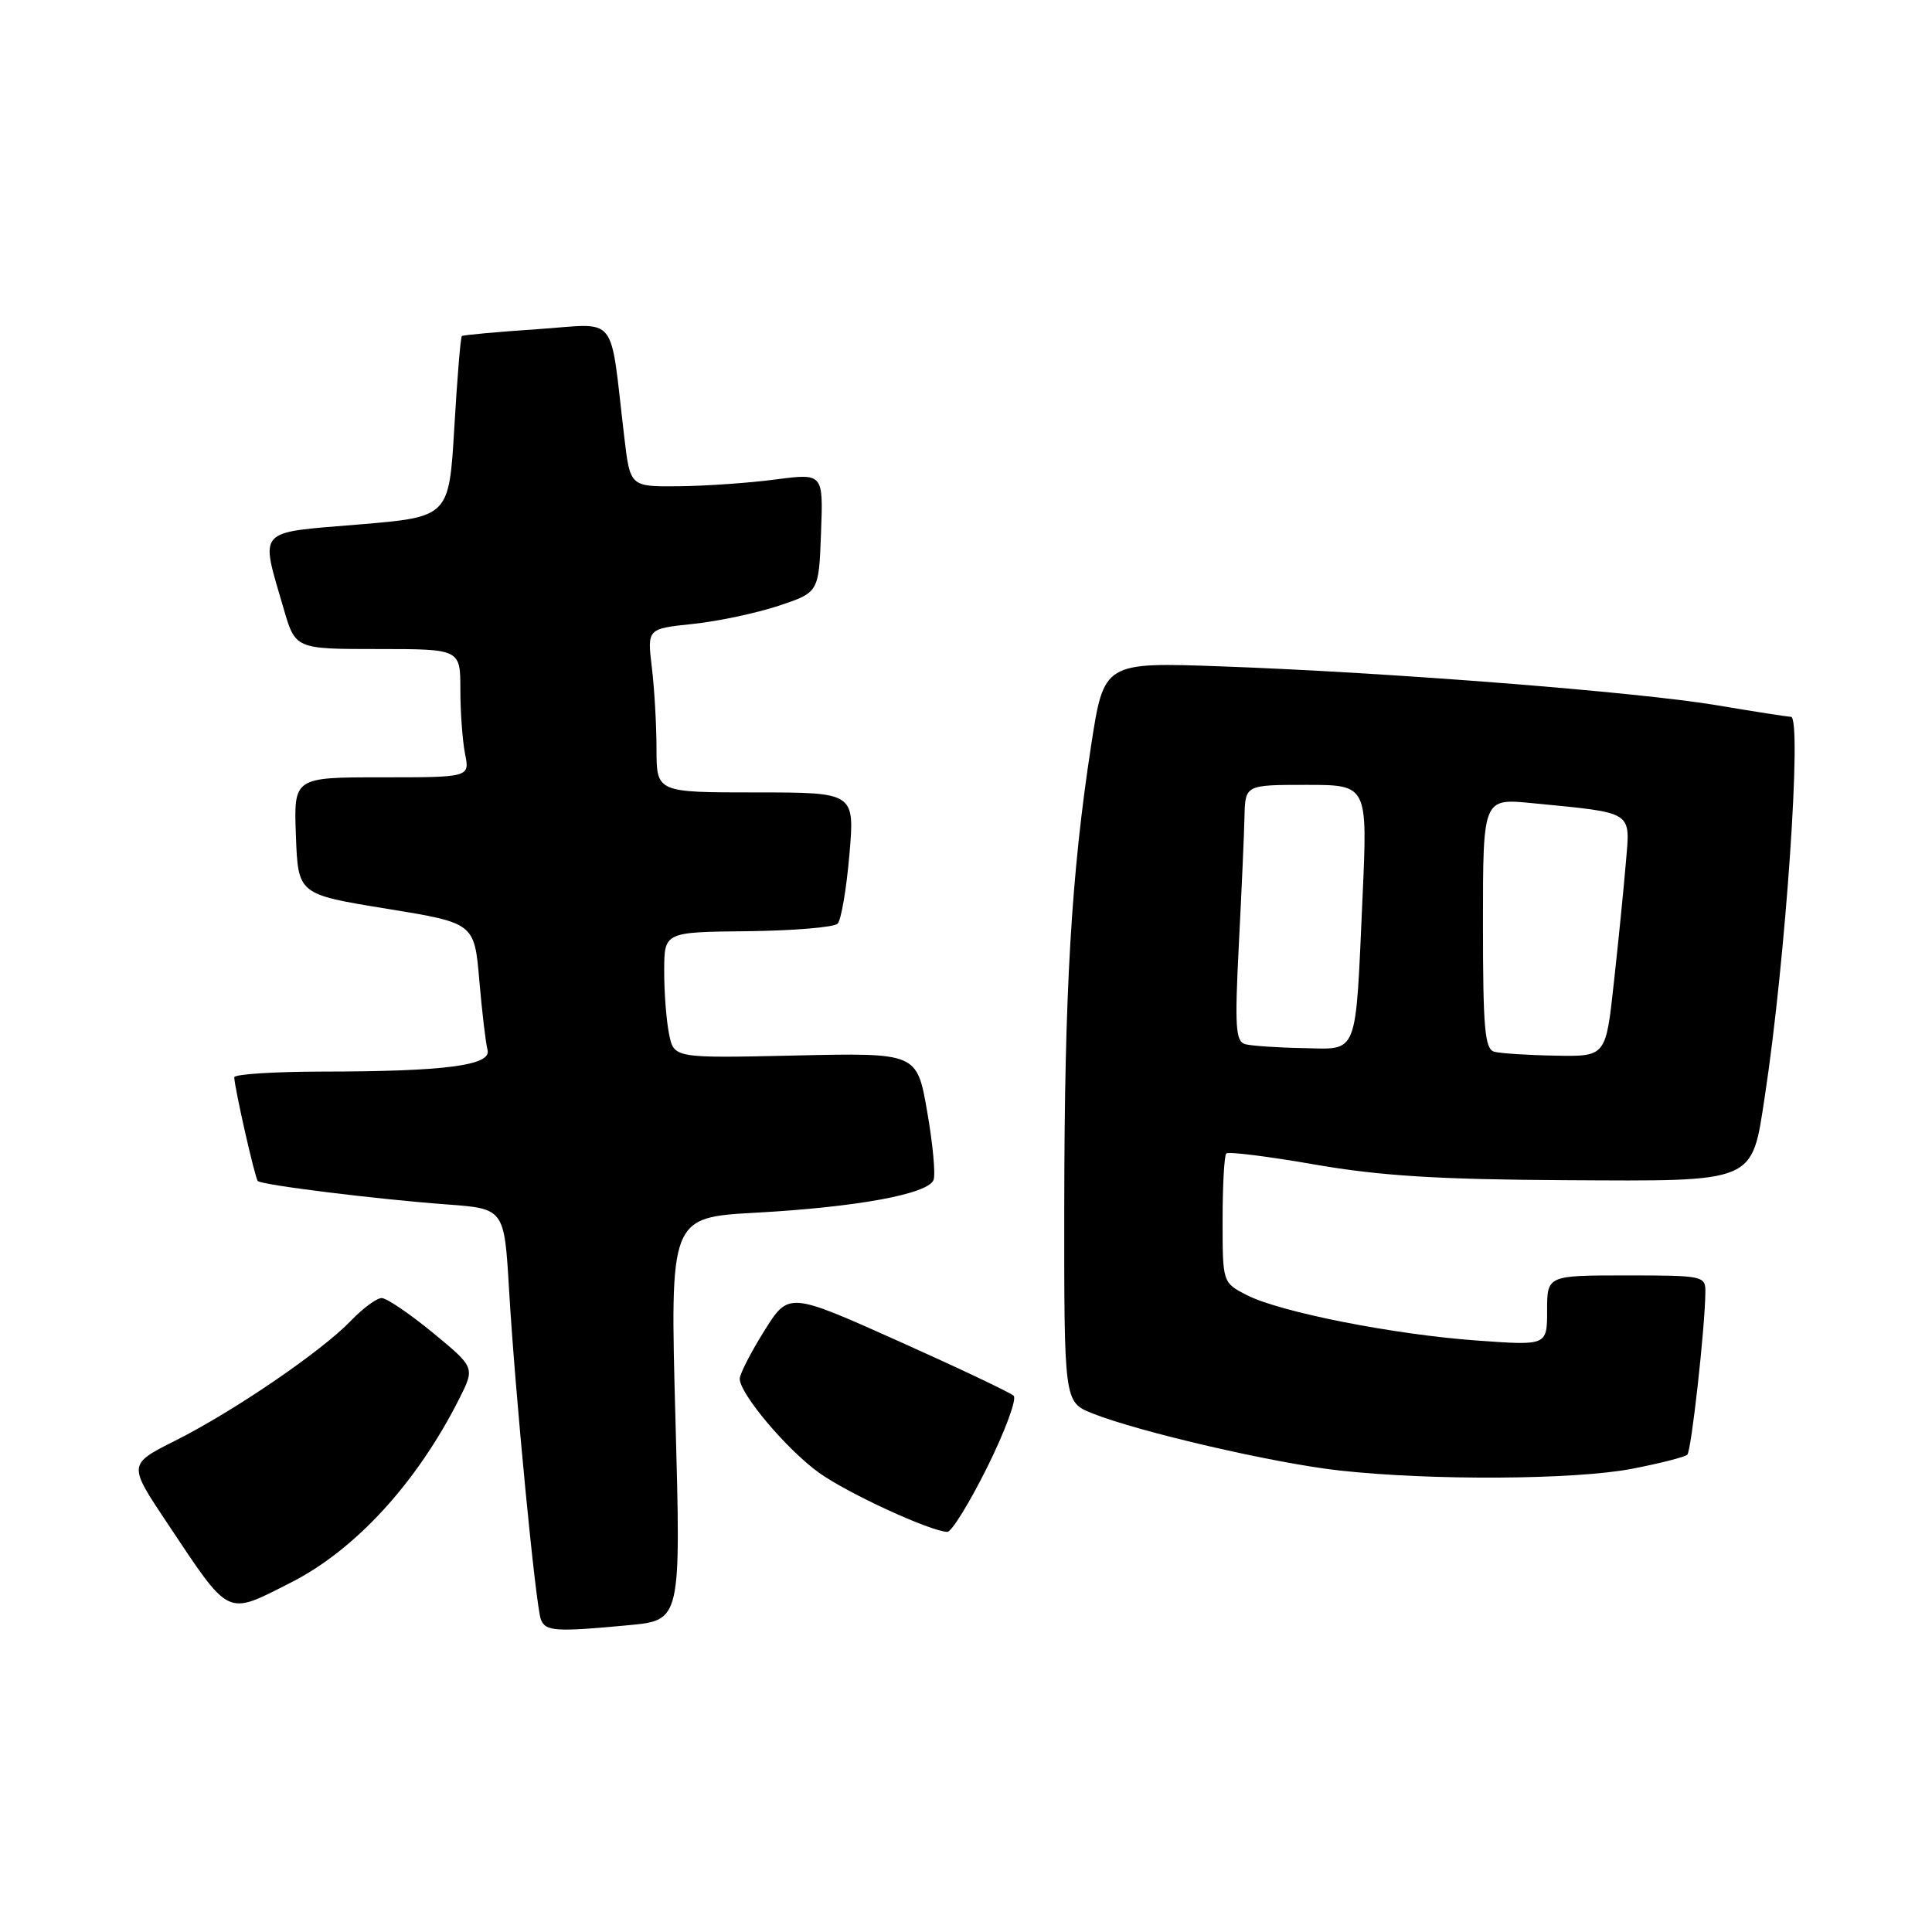 <?xml version="1.0" encoding="UTF-8" standalone="no"?>
<!DOCTYPE svg PUBLIC "-//W3C//DTD SVG 1.1//EN" "http://www.w3.org/Graphics/SVG/1.1/DTD/svg11.dtd" >
<svg xmlns="http://www.w3.org/2000/svg" xmlns:xlink="http://www.w3.org/1999/xlink" version="1.1" viewBox="0 0 256 256">
 <g >
 <path fill="currentColor"
d=" M 83.36 215.34 C 90.23 214.69 90.23 214.69 89.50 188.00 C 88.77 161.32 88.77 161.32 100.14 160.69 C 113.54 159.95 122.98 158.22 123.70 156.35 C 123.98 155.61 123.60 151.52 122.85 147.26 C 121.50 139.50 121.50 139.50 105.40 139.86 C 89.29 140.22 89.29 140.22 88.65 136.99 C 88.29 135.21 88.00 131.44 88.01 128.62 C 88.02 123.50 88.02 123.50 99.07 123.39 C 105.15 123.32 110.51 122.87 110.99 122.39 C 111.46 121.90 112.16 117.79 112.55 113.25 C 113.26 105.00 113.26 105.00 100.13 105.00 C 87.00 105.00 87.00 105.00 86.99 99.25 C 86.99 96.09 86.71 91.21 86.37 88.41 C 85.76 83.31 85.76 83.31 91.77 82.68 C 95.08 82.34 100.20 81.25 103.14 80.28 C 108.50 78.50 108.50 78.50 108.79 70.60 C 109.09 62.71 109.09 62.71 102.79 63.53 C 99.33 63.99 93.58 64.39 90.00 64.43 C 83.50 64.50 83.50 64.50 82.73 58.00 C 80.73 41.17 82.10 42.89 71.19 43.62 C 65.86 43.98 61.36 44.39 61.20 44.53 C 61.03 44.66 60.58 50.11 60.20 56.64 C 59.50 68.50 59.50 68.50 47.50 69.50 C 33.82 70.64 34.47 69.91 37.58 80.64 C 39.14 86.00 39.14 86.00 50.07 86.00 C 61.00 86.00 61.00 86.00 61.00 91.38 C 61.00 94.33 61.28 98.16 61.62 99.88 C 62.25 103.00 62.25 103.00 50.58 103.00 C 38.92 103.00 38.92 103.00 39.21 110.75 C 39.50 118.50 39.50 118.50 51.18 120.40 C 62.86 122.30 62.86 122.30 63.51 129.90 C 63.87 134.08 64.36 138.22 64.60 139.11 C 65.17 141.17 59.04 141.98 42.75 141.99 C 36.29 142.00 31.02 142.34 31.04 142.75 C 31.11 144.32 33.79 156.13 34.16 156.49 C 34.69 157.02 49.86 158.90 59.16 159.59 C 66.82 160.15 66.82 160.15 67.45 170.83 C 68.26 184.68 70.98 212.77 71.67 214.59 C 72.28 216.17 73.60 216.26 83.36 215.34 Z  M 38.48 209.73 C 47.06 205.40 55.23 196.49 60.85 185.35 C 62.94 181.20 62.94 181.20 57.36 176.60 C 54.28 174.07 51.23 172.00 50.57 172.00 C 49.91 172.00 48.08 173.36 46.49 175.01 C 42.63 179.04 30.97 187.01 23.23 190.89 C 16.97 194.04 16.97 194.04 22.13 201.77 C 30.57 214.42 29.87 214.08 38.48 209.73 Z  M 130.84 194.36 C 133.19 189.61 134.76 185.37 134.31 184.94 C 133.87 184.52 126.97 181.25 119.00 177.68 C 104.50 171.19 104.50 171.19 101.27 176.35 C 99.50 179.18 98.04 182.03 98.02 182.67 C 97.98 184.64 104.26 192.09 108.54 195.16 C 112.35 197.89 123.29 202.92 125.53 202.98 C 126.09 202.99 128.48 199.11 130.84 194.36 Z  M 216.26 194.62 C 219.98 193.90 223.27 193.06 223.58 192.75 C 224.11 192.22 225.92 176.00 225.97 171.25 C 226.00 169.06 225.73 169.00 215.50 169.00 C 205.00 169.00 205.00 169.00 205.00 173.65 C 205.00 178.30 205.00 178.30 195.75 177.63 C 184.66 176.84 169.55 173.85 165.17 171.59 C 162.00 169.95 162.00 169.95 162.00 161.64 C 162.00 157.07 162.22 153.11 162.49 152.84 C 162.76 152.57 168.05 153.23 174.24 154.31 C 182.88 155.81 190.59 156.29 207.34 156.38 C 232.86 156.52 232.08 156.85 233.85 145.25 C 236.60 127.27 238.82 95.02 237.31 94.98 C 236.86 94.97 232.45 94.29 227.50 93.45 C 216.93 91.68 184.06 89.10 161.89 88.30 C 146.28 87.74 146.28 87.74 144.58 98.77 C 141.95 115.86 141.05 131.25 141.02 159.64 C 141.00 185.78 141.00 185.78 144.75 187.28 C 150.91 189.74 168.94 193.91 177.50 194.85 C 189.66 196.20 208.70 196.08 216.26 194.62 Z  M 198.00 139.36 C 196.74 139.02 196.50 136.26 196.50 122.36 C 196.50 105.78 196.50 105.78 203.00 106.42 C 216.65 107.76 216.02 107.36 215.43 114.36 C 215.15 117.74 214.43 124.89 213.84 130.25 C 212.78 140.00 212.78 140.00 206.14 139.88 C 202.49 139.82 198.82 139.58 198.00 139.36 Z  M 165.00 138.36 C 163.72 138.01 163.60 136.06 164.15 125.23 C 164.51 118.23 164.85 110.59 164.90 108.25 C 165.00 104.00 165.00 104.00 173.10 104.00 C 181.21 104.00 181.21 104.00 180.55 118.75 C 179.58 140.28 180.08 139.02 172.67 138.88 C 169.28 138.82 165.82 138.58 165.00 138.36 Z "/>
</g>
</svg>